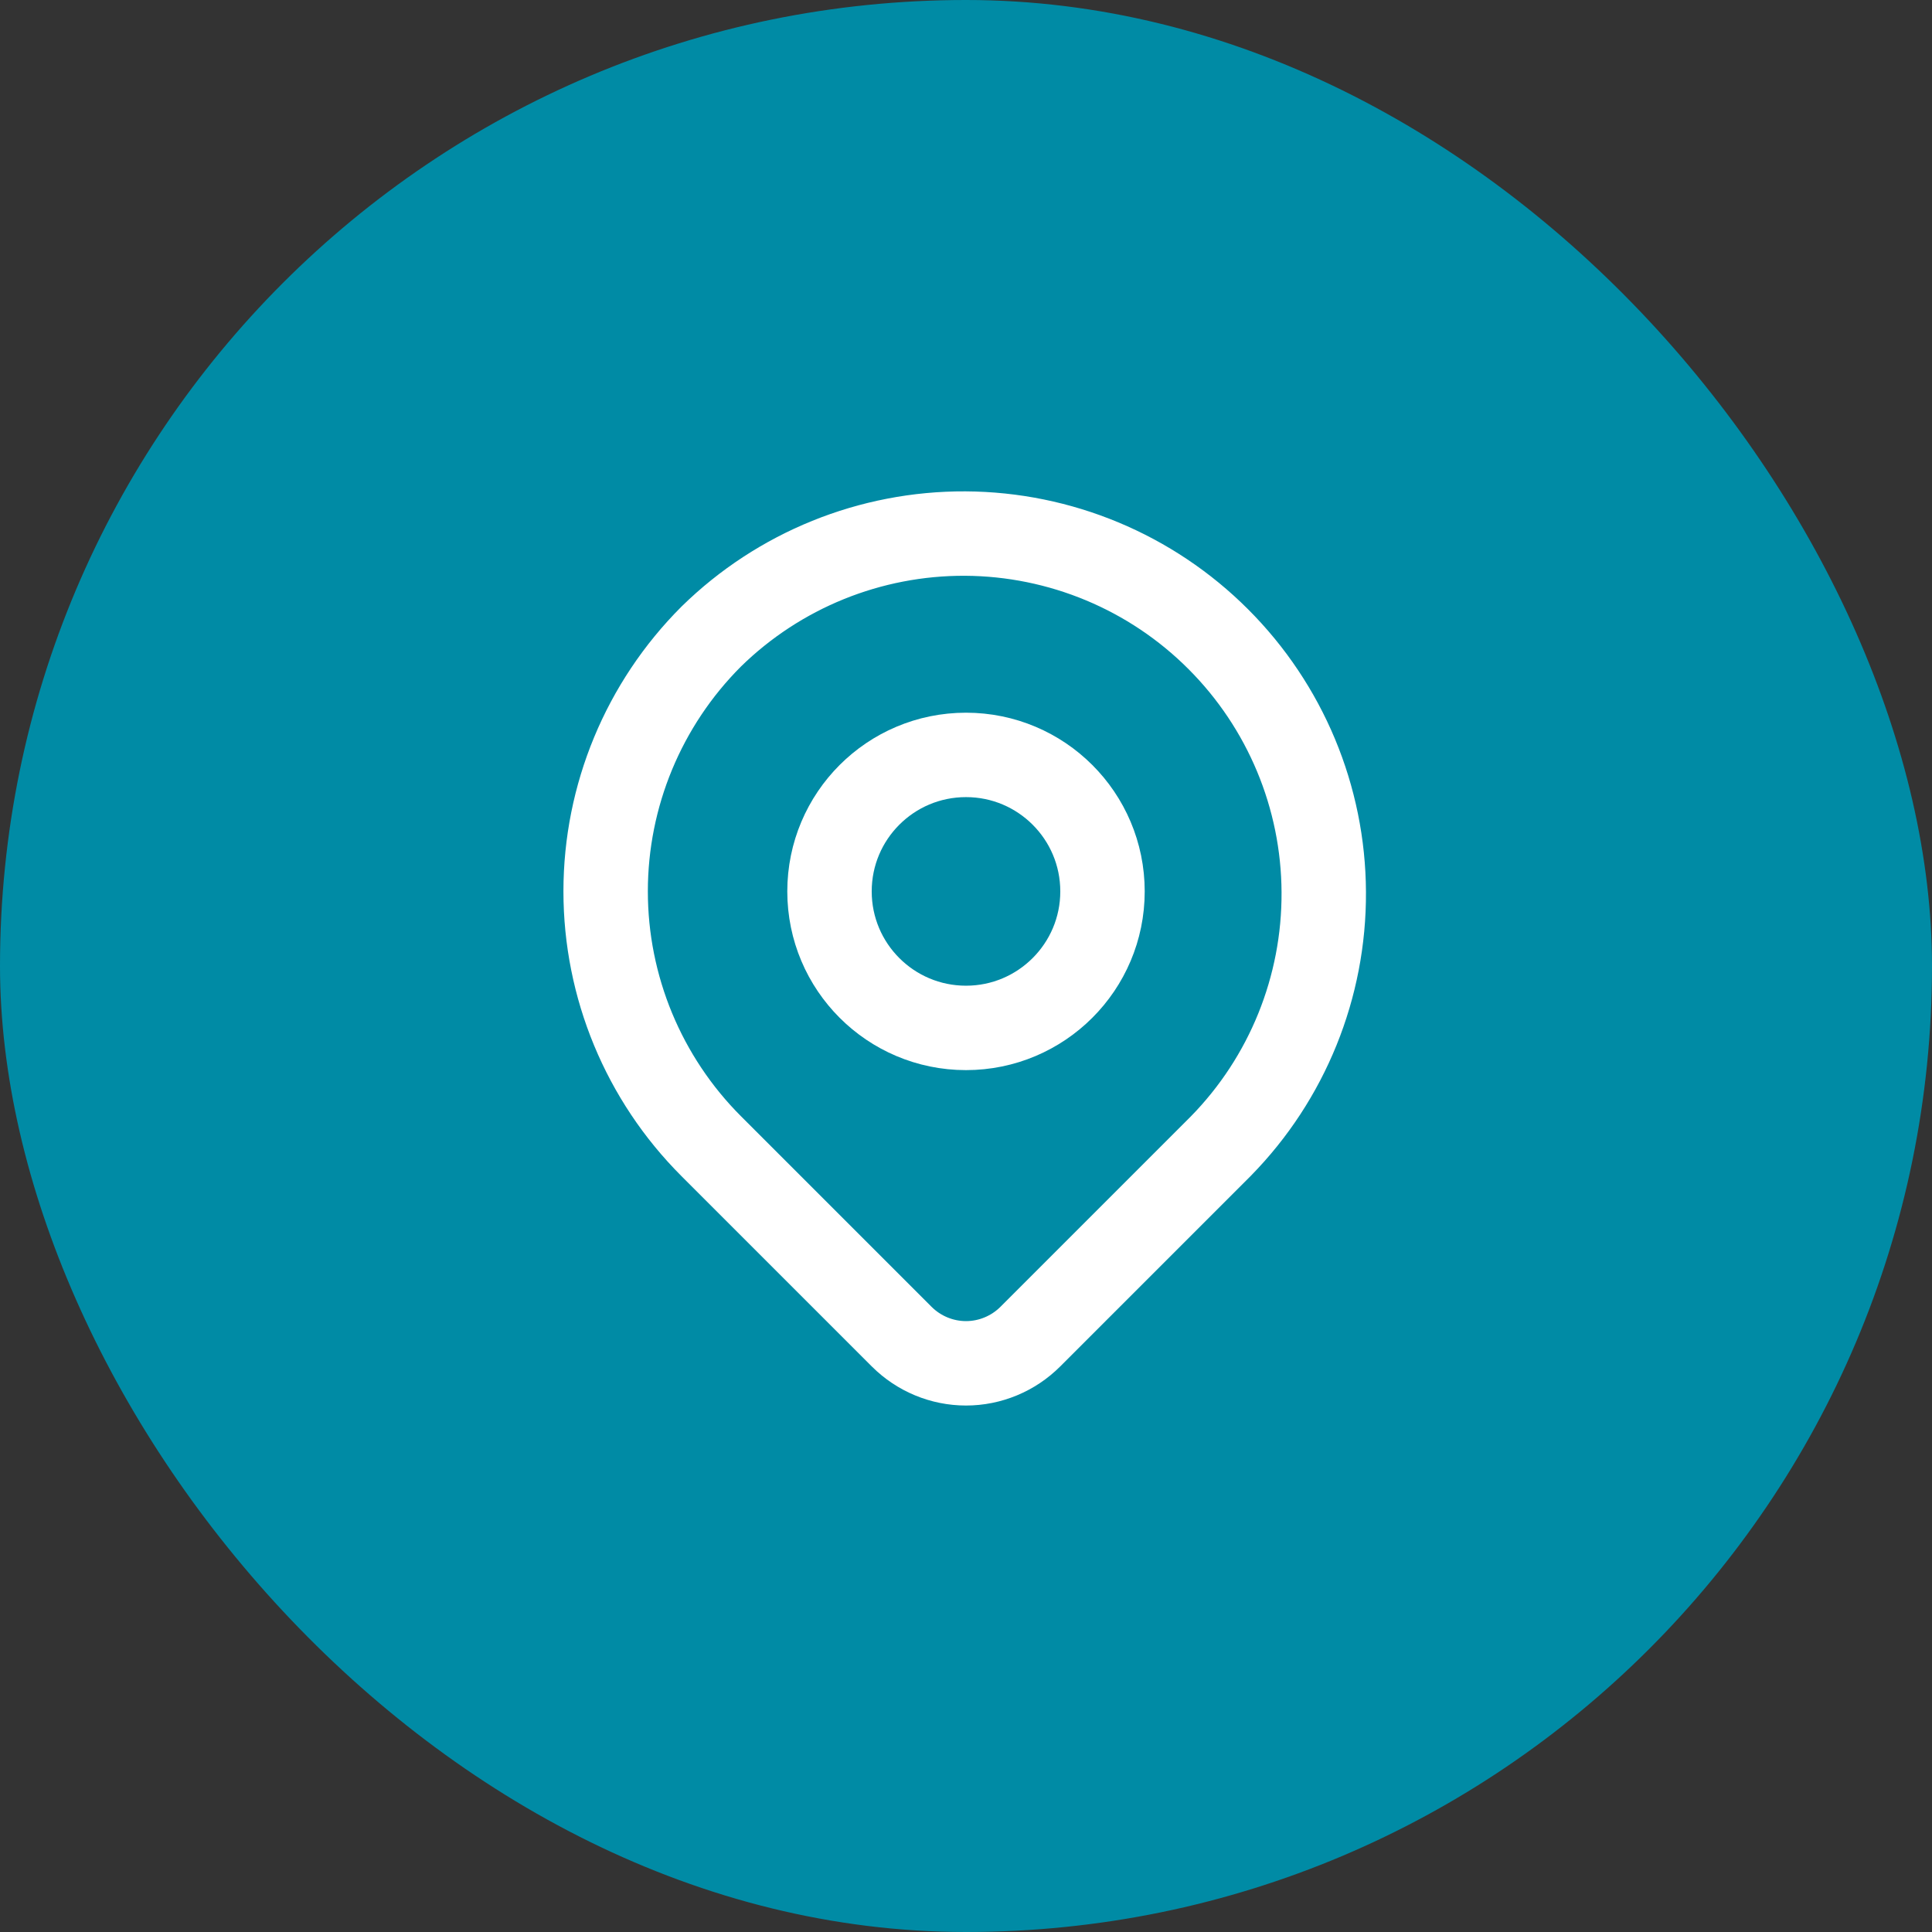 <svg width="23" height="23" viewBox="0 0 23 23" fill="none" xmlns="http://www.w3.org/2000/svg">
<rect x="0" y="0" width="23" height="23" fill="#333333" stroke="none"/>
<rect width="23" height="23" rx="11.5" fill="#008BA5"/>
<path d="M8.467 7.578C9.274 6.787 10.361 6.347 11.491 6.352C12.621 6.358 13.704 6.809 14.503 7.609C15.302 8.408 15.754 9.49 15.759 10.62C15.765 11.751 15.325 12.838 14.533 13.645L12.266 15.912C12.063 16.115 11.787 16.23 11.5 16.23C11.213 16.23 10.937 16.115 10.734 15.912L8.467 13.645C7.662 12.84 7.21 11.749 7.21 10.611C7.21 9.474 7.662 8.383 8.467 7.578Z" stroke="white" stroke-width="1.005" stroke-linejoin="round"/>
<path d="M11.5 12.237C12.397 12.237 13.125 11.509 13.125 10.612C13.125 9.714 12.397 8.987 11.5 8.987C10.602 8.987 9.875 9.714 9.875 10.612C9.875 11.509 10.602 12.237 11.5 12.237Z" stroke="white" stroke-width="1.005" stroke-linecap="round" stroke-linejoin="round"/>
</svg>
